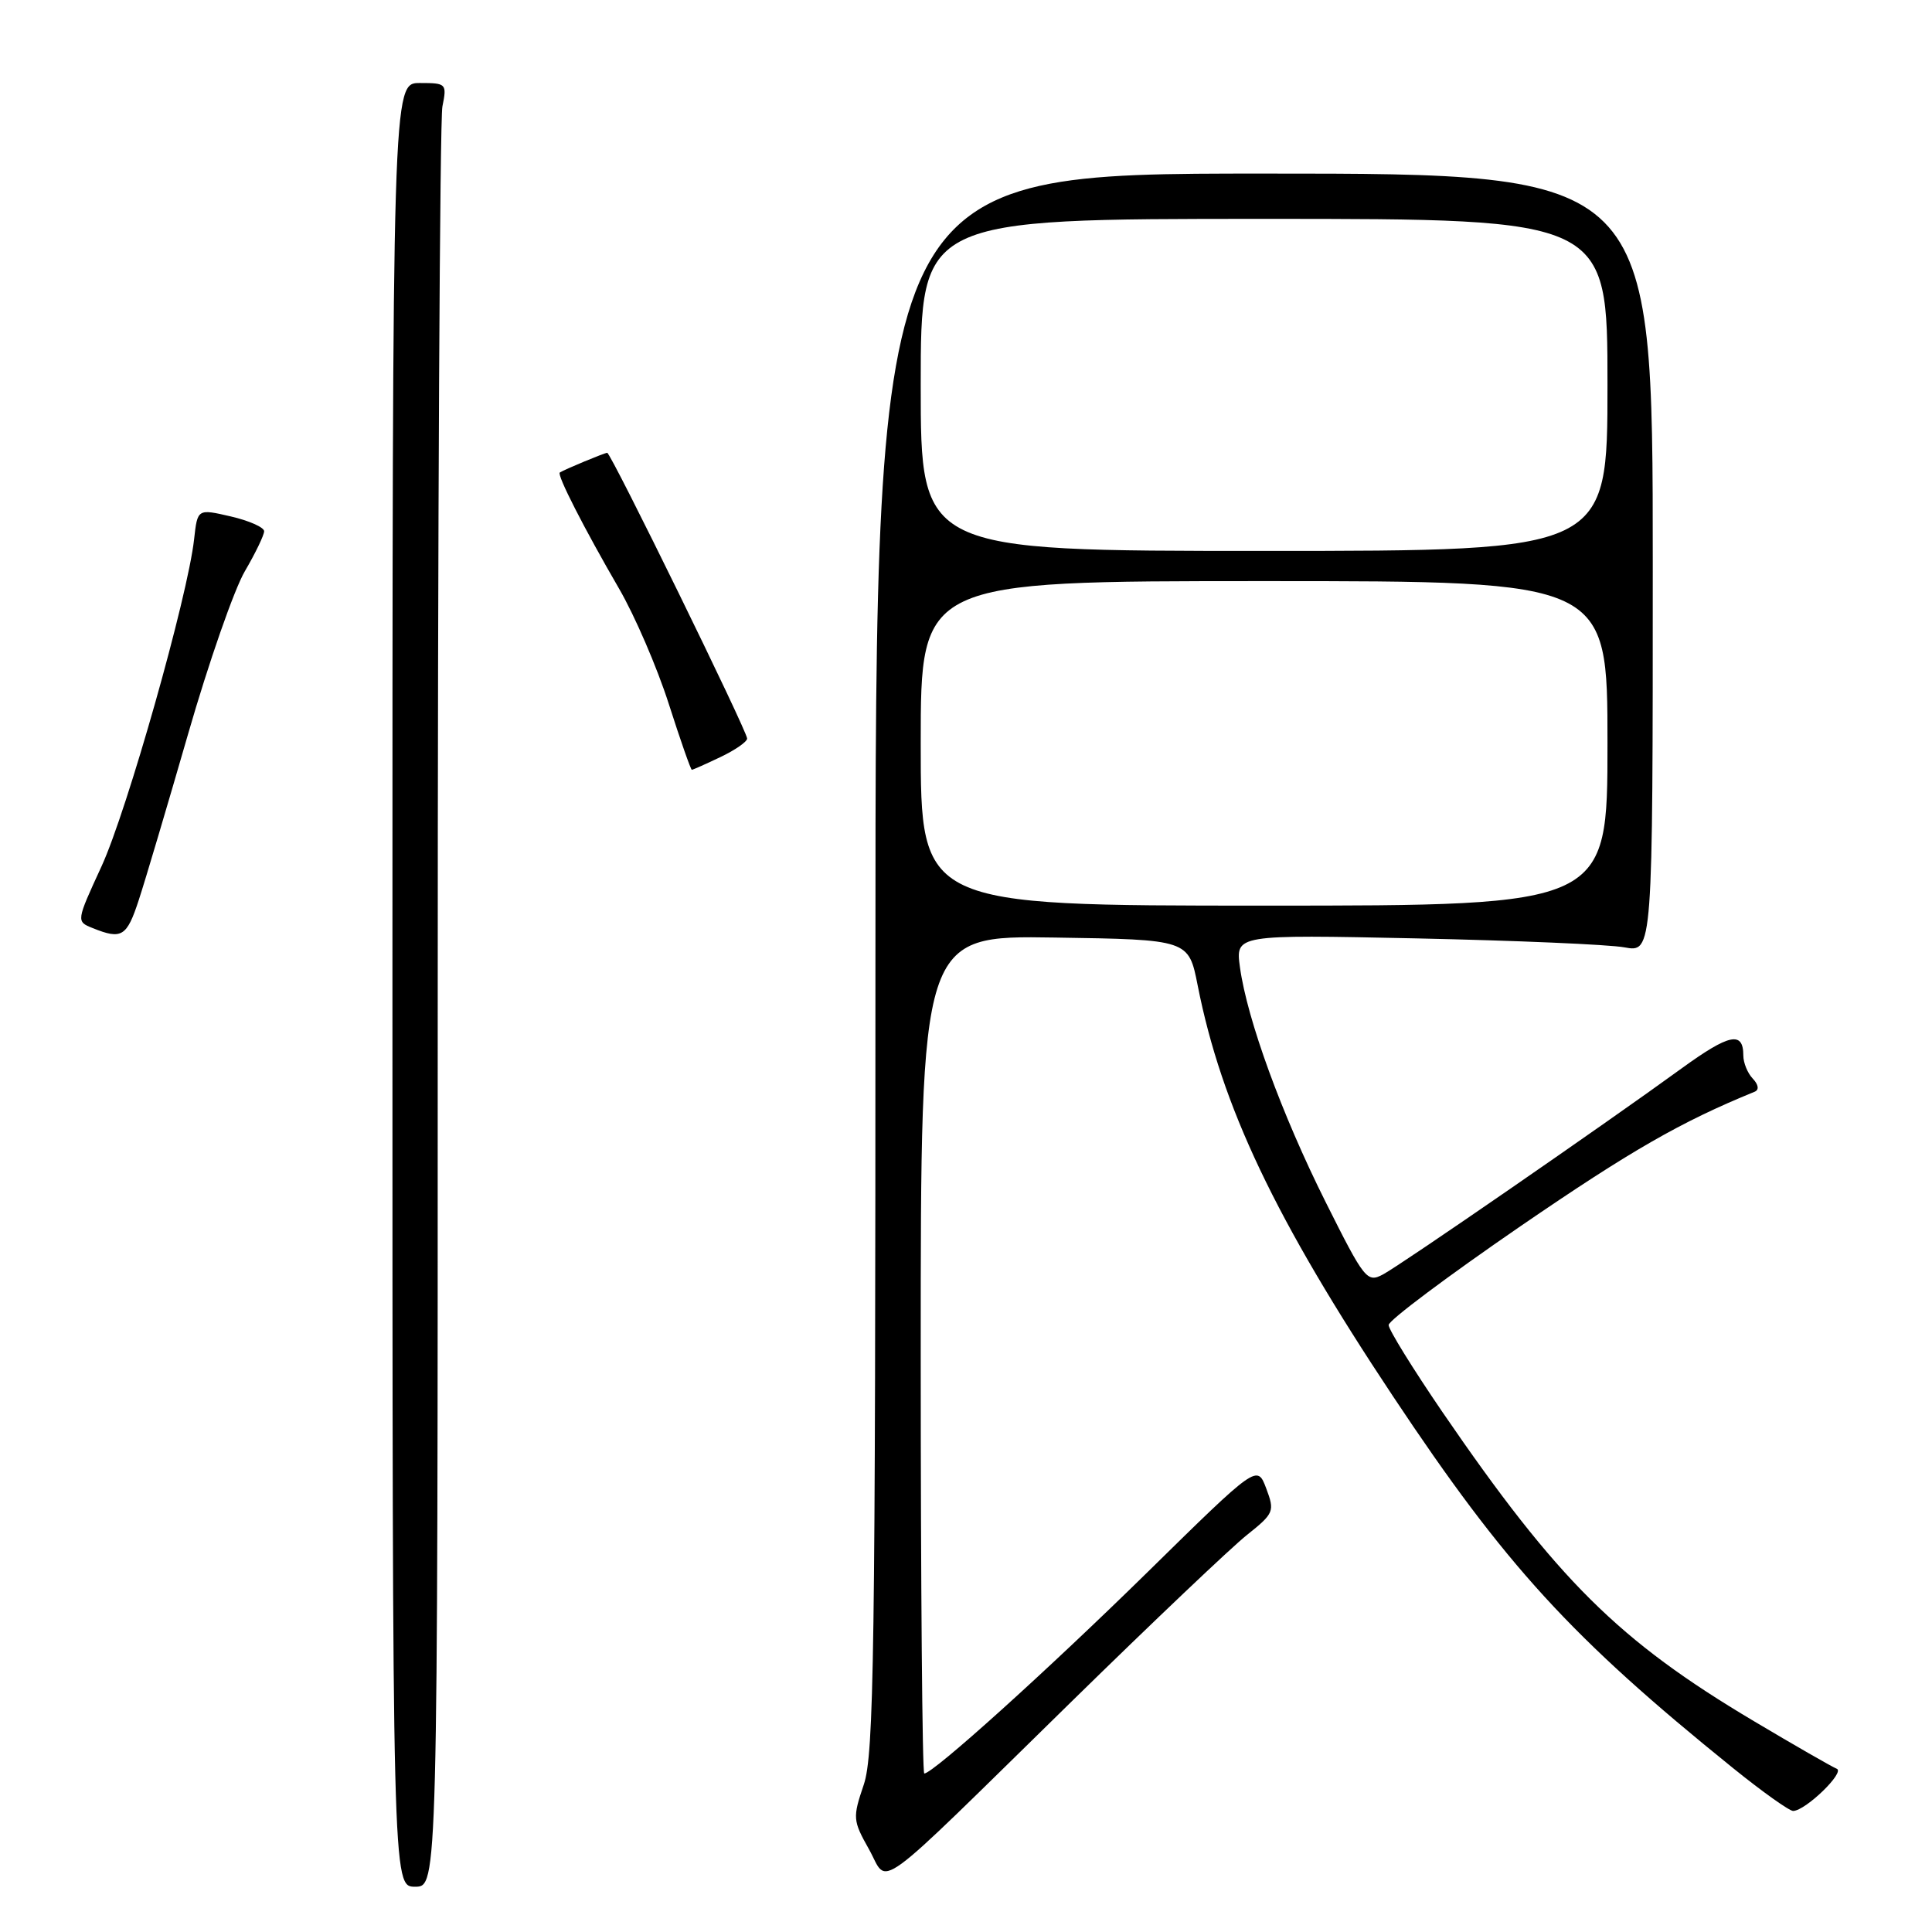<?xml version="1.0" encoding="UTF-8" standalone="no"?>
<!DOCTYPE svg PUBLIC "-//W3C//DTD SVG 1.1//EN" "http://www.w3.org/Graphics/SVG/1.1/DTD/svg11.dtd" >
<svg xmlns="http://www.w3.org/2000/svg" xmlns:xlink="http://www.w3.org/1999/xlink" version="1.1" viewBox="0 0 256 256">
 <g >
 <path fill="currentColor"
d=" M 58.00 133.62 C 58.00 69.62 58.28 15.84 58.62 14.12 C 59.23 11.08 59.15 11.00 55.62 11.00 C 52.00 11.00 52.00 11.00 52.00 130.50 C 52.00 250.00 52.00 250.00 55.00 250.00 C 58.00 250.00 58.00 250.00 58.00 133.62 Z  M 142.00 225.45 C 152.72 214.95 163.18 205.01 165.24 203.38 C 168.82 200.52 168.92 200.26 167.78 197.22 C 166.58 194.05 166.58 194.05 152.04 208.33 C 138.75 221.37 123.64 235.00 122.47 235.00 C 122.21 235.00 122.00 210.01 122.00 179.48 C 122.00 123.95 122.00 123.95 139.75 124.23 C 157.50 124.50 157.50 124.50 158.70 130.58 C 161.88 146.64 168.93 161.47 184.57 185.00 C 199.51 207.48 208.19 216.97 229.61 234.26 C 233.52 237.42 237.12 239.98 237.61 239.96 C 239.28 239.90 244.51 234.82 243.38 234.37 C 242.76 234.12 237.81 231.28 232.38 228.05 C 214.44 217.38 206.37 209.36 191.12 187.09 C 187.21 181.36 184.00 176.18 184.00 175.57 C 184.00 174.96 191.86 169.08 201.47 162.48 C 216.08 152.47 222.70 148.66 232.50 144.66 C 233.11 144.41 233.02 143.74 232.25 142.92 C 231.56 142.20 231.00 140.82 231.00 139.86 C 231.00 136.59 229.15 136.98 222.82 141.57 C 212.63 148.98 185.70 167.56 183.27 168.86 C 181.14 170.00 180.81 169.58 175.65 159.27 C 169.84 147.66 165.26 135.11 164.30 128.17 C 163.71 123.84 163.71 123.84 187.60 124.34 C 200.75 124.62 213.19 125.15 215.25 125.53 C 219.00 126.22 219.00 126.22 219.00 74.61 C 219.00 23.00 219.00 23.00 167.50 23.00 C 116.00 23.00 116.00 23.00 116.00 127.47 C 116.00 219.16 115.81 232.49 114.45 236.49 C 112.97 240.86 113.00 241.22 115.14 245.03 C 117.83 249.82 115.04 251.85 142.00 225.45 Z  M 18.39 119.25 C 19.25 116.64 22.18 106.75 24.92 97.27 C 27.65 87.79 31.04 78.08 32.45 75.68 C 33.85 73.29 35.00 70.90 35.00 70.39 C 35.00 69.88 33.01 68.99 30.58 68.43 C 26.17 67.41 26.17 67.41 25.72 71.45 C 24.89 79.00 16.83 107.46 13.45 114.80 C 10.09 122.10 10.09 122.10 12.29 122.98 C 16.13 124.53 16.80 124.12 18.39 119.25 Z  M 95.47 100.31 C 97.41 99.39 99.00 98.28 99.00 97.86 C 99.00 96.87 80.95 60.00 80.46 60.00 C 80.11 60.00 74.86 62.18 74.18 62.61 C 73.75 62.88 77.41 70.04 82.03 78.00 C 84.11 81.58 87.07 88.44 88.61 93.25 C 90.15 98.06 91.53 102.00 91.67 102.00 C 91.82 102.00 93.52 101.24 95.47 100.31 Z  M 122.00 98.50 C 122.00 77.00 122.00 77.00 167.50 77.00 C 213.00 77.00 213.00 77.00 213.00 98.50 C 213.00 120.00 213.00 120.00 167.50 120.00 C 122.00 120.00 122.00 120.00 122.00 98.50 Z  M 122.00 51.00 C 122.00 29.00 122.00 29.00 167.50 29.00 C 213.00 29.00 213.00 29.00 213.00 51.00 C 213.00 73.00 213.00 73.00 167.50 73.00 C 122.00 73.00 122.00 73.00 122.00 51.00 Z "/>
</g>
</svg>